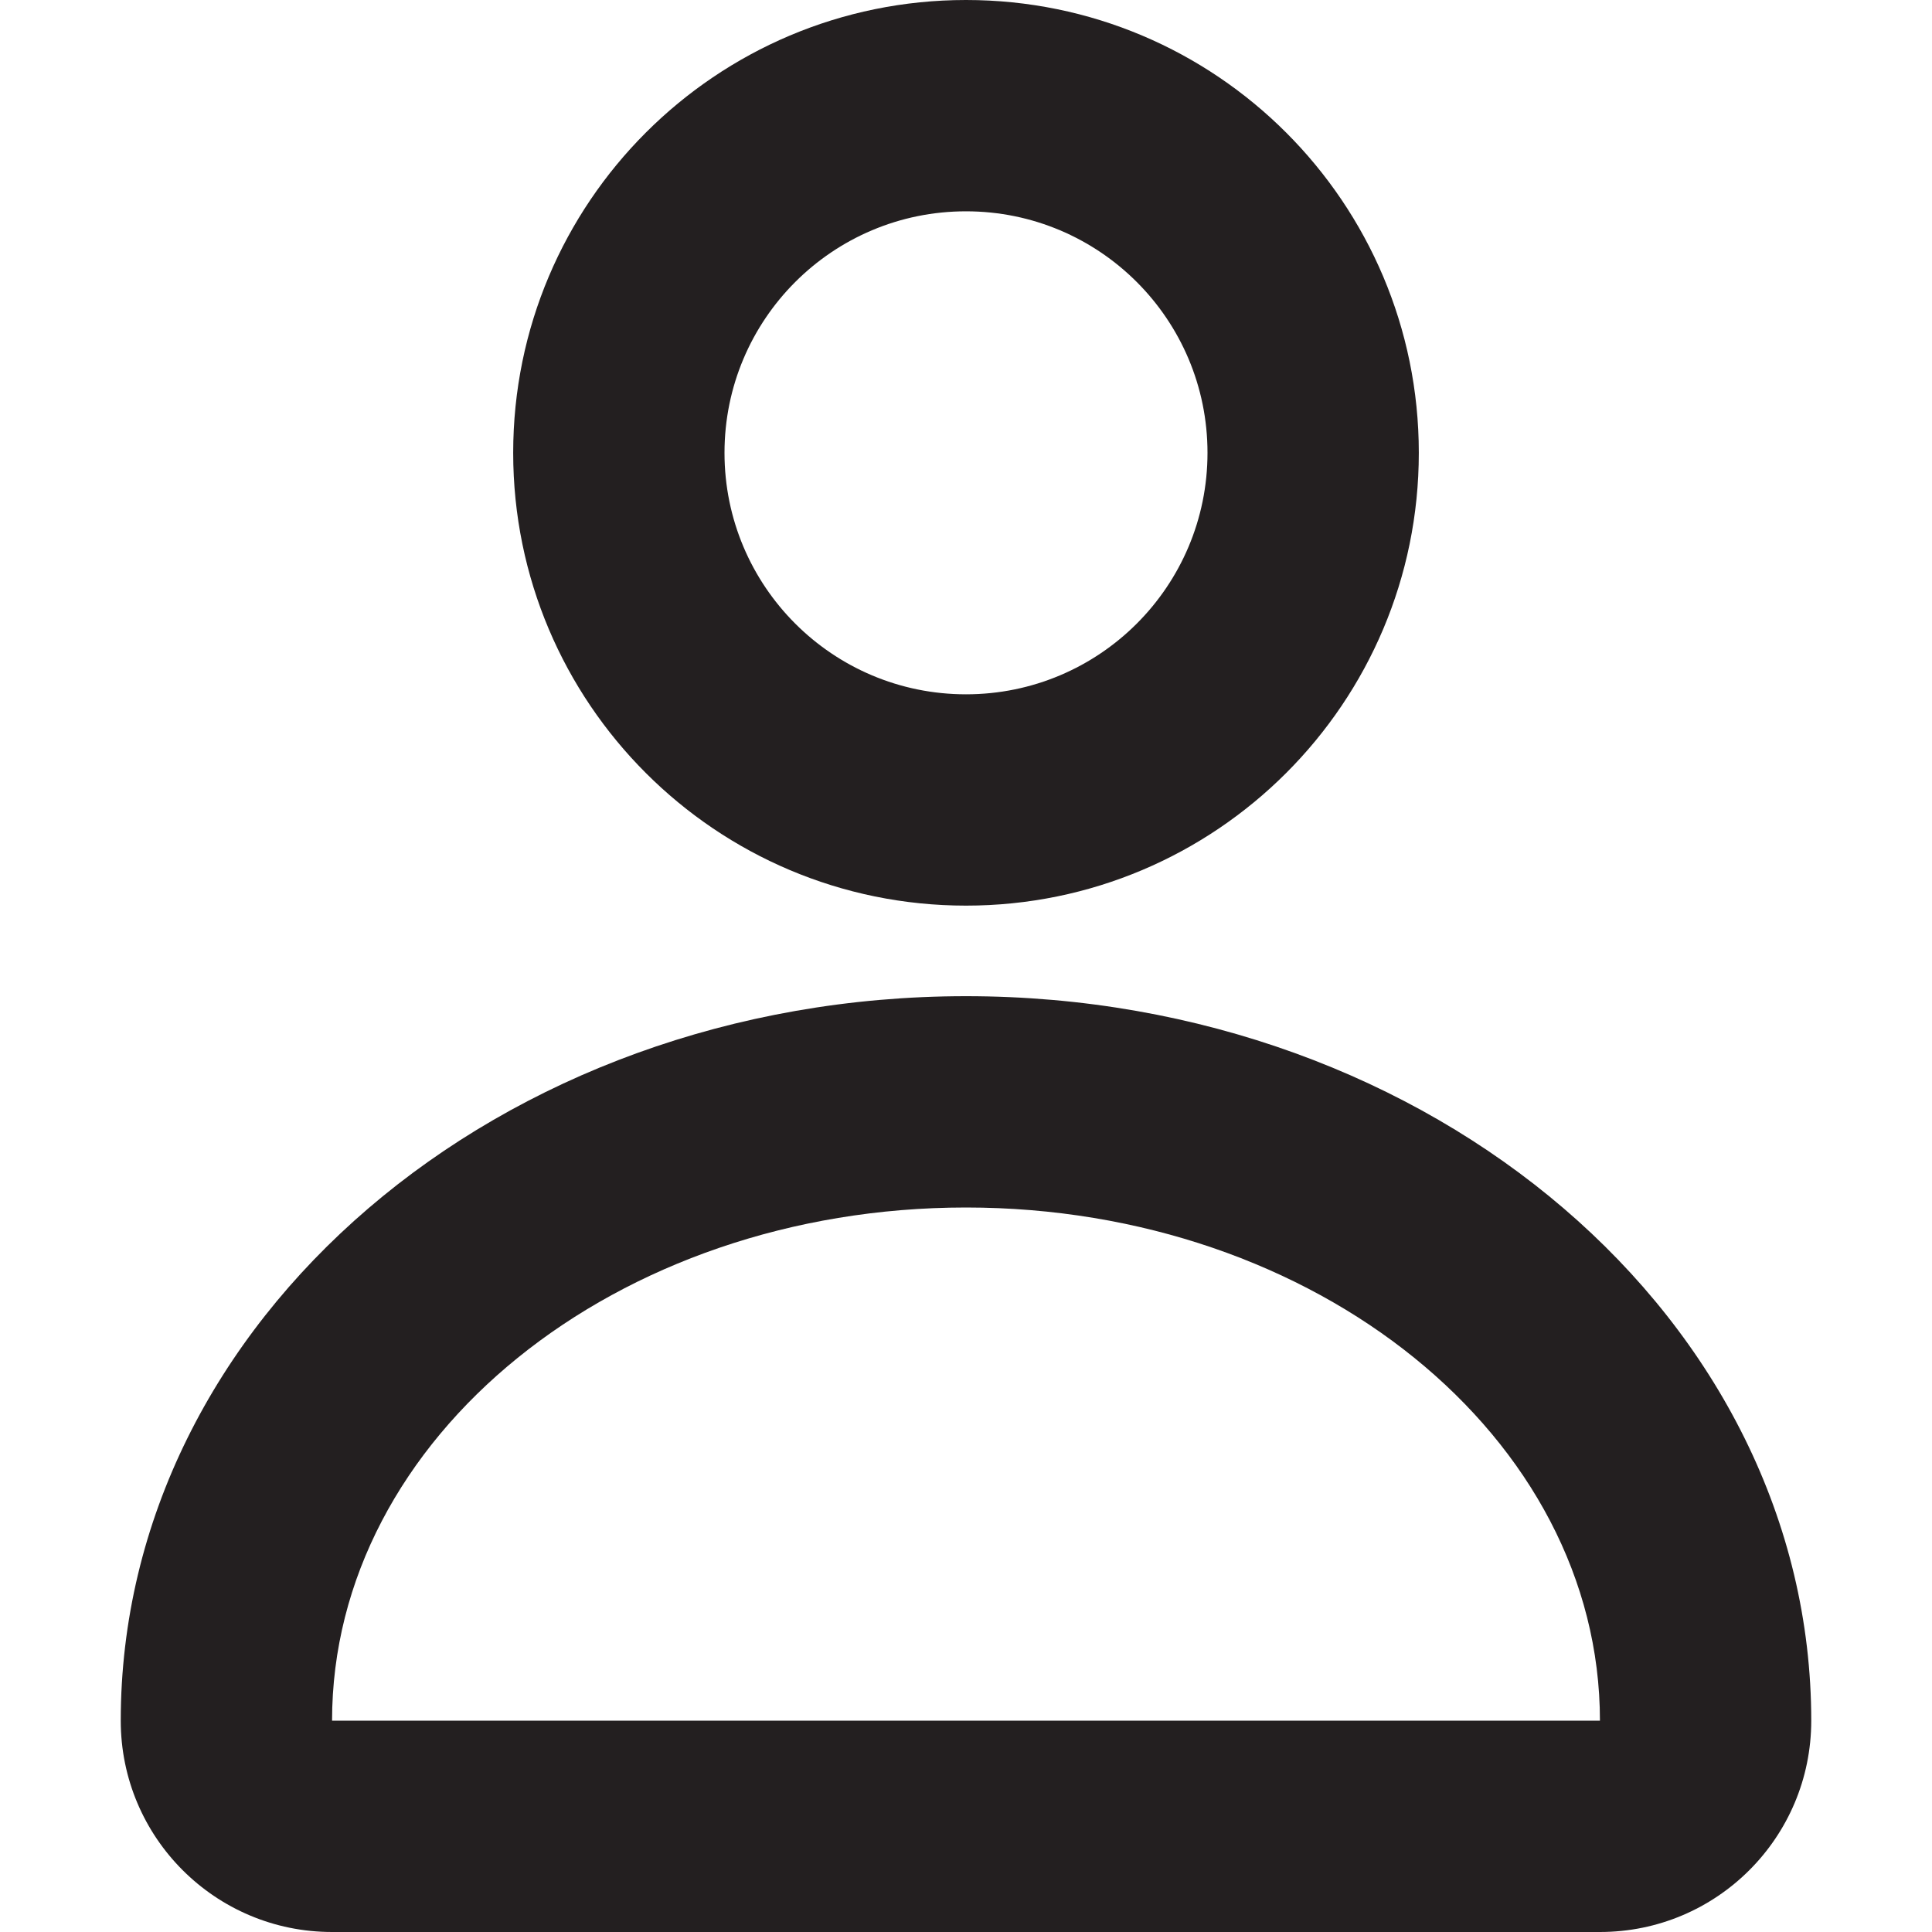 <?xml version="1.0" encoding="UTF-8"?><svg id="a" xmlns="http://www.w3.org/2000/svg" viewBox="0 0 16 16"><path d="m4.25,3.75c0,2.071,1.679,3.75,3.75,3.75s3.75-1.679,3.75-3.75-1.679-3.75-3.75-3.75-3.75,1.679-3.75,3.75Zm3.75-2c1.105,0,2,.895,2,2s-.895,2-2,2-2-.895-2-2,.895-2,2-2Z" style="fill:#231f20;"/><path d="m8,8.25c-3.866,0-7,2.686-7,6h0c0,.967.783,1.75,1.75,1.75h10.5c.967,0,1.75-.783,1.75-1.75,0-3.314-3.134-6-7-6Zm-5.25,6c0-2.347,2.35-4.25,5.25-4.25s5.25,1.903,5.25,4.25H2.75Z" style="fill:#231f20;"/></svg>